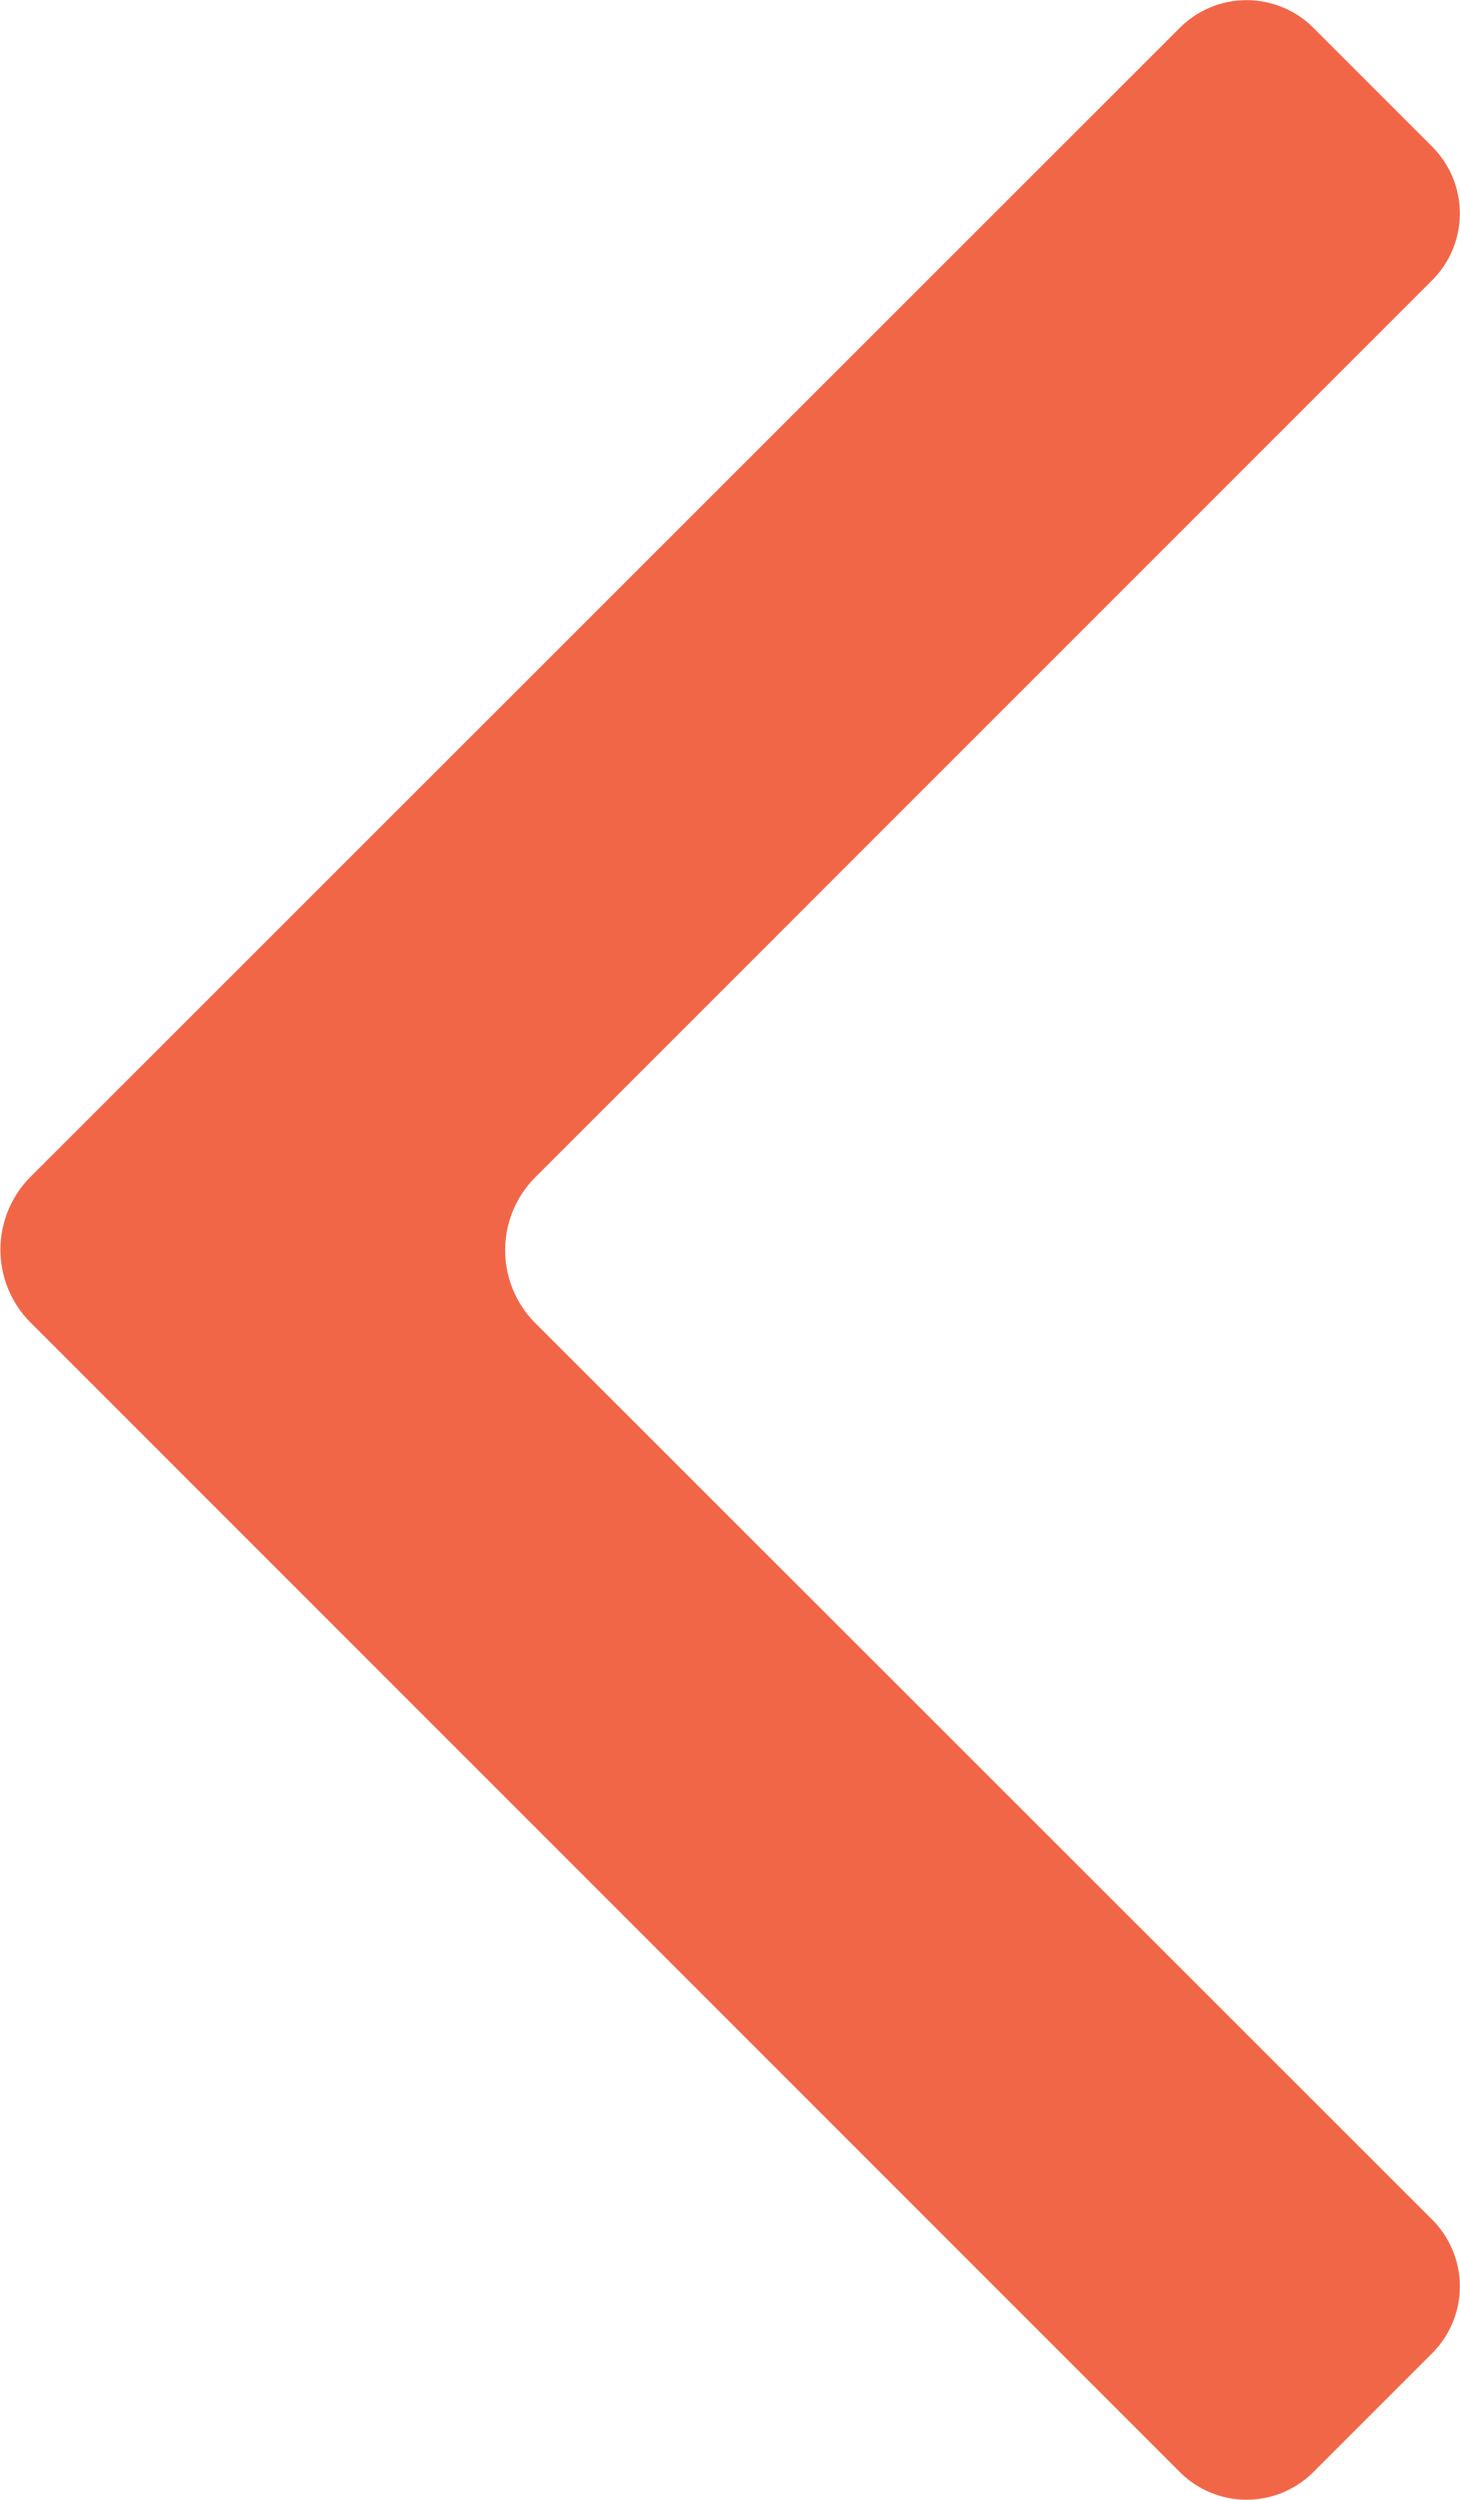 <svg xmlns="http://www.w3.org/2000/svg" viewBox="0 0 28.29 48.43"><defs><style>.cls-1{fill:#f26648;}</style></defs><title>Asset 2</title><g id="Layer_2" data-name="Layer 2"><g id="Layer_1-2" data-name="Layer 1"><path class="cls-1" d="M22.86,47.89.58,25.61a2,2,0,0,1,0-2.8L22.86.54a1.83,1.83,0,0,1,2.59,0l2.3,2.3a1.83,1.83,0,0,1,0,2.59L10.36,22.82a2,2,0,0,0,0,2.8L27.75,43a1.83,1.83,0,0,1,0,2.59l-2.3,2.3A1.83,1.83,0,0,1,22.86,47.89Z"/></g></g></svg>